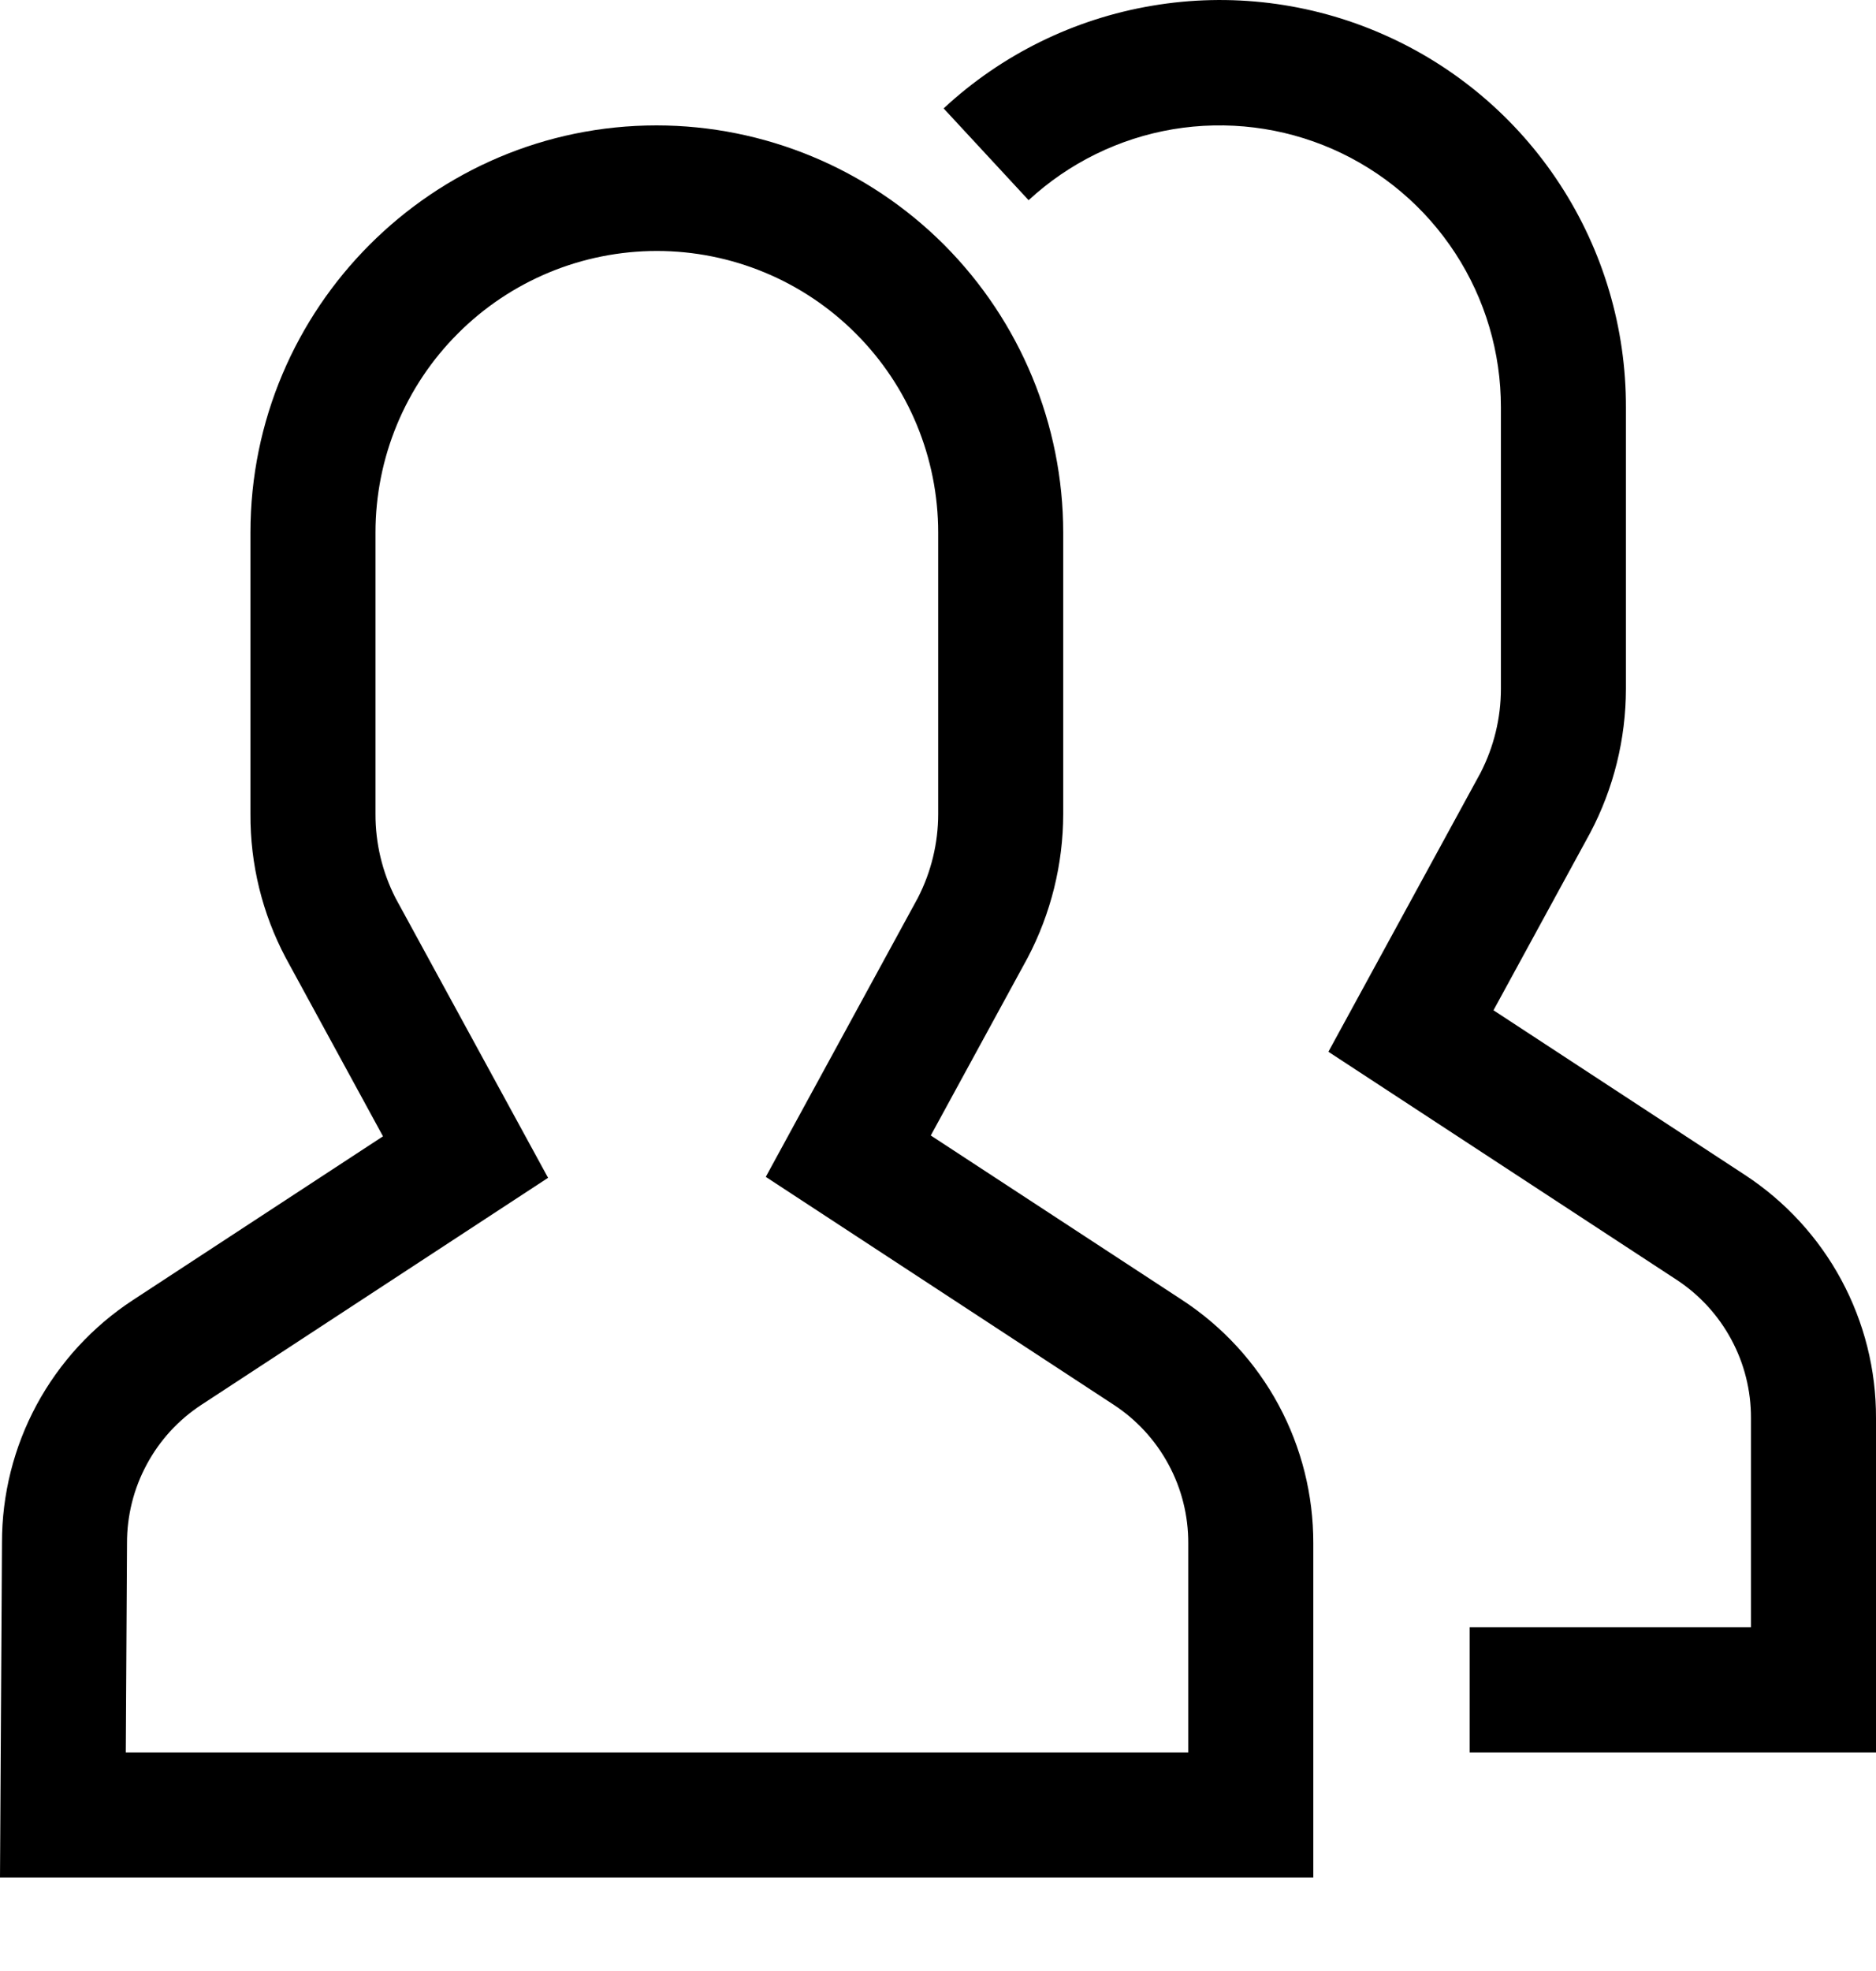 <svg width="20" height="21" viewBox="0 0 20 21" fill="none" xmlns="http://www.w3.org/2000/svg">
    <path d="M18.602 12.518L15.922 10.764L16.954 8.872C17.203 8.4 17.333 7.874 17.334 7.34V4.341C17.336 3.497 17.092 2.672 16.631 1.965C16.171 1.259 15.514 0.702 14.741 0.364C13.969 0.025 13.114 -0.08 12.283 0.061C11.451 0.201 10.678 0.581 10.06 1.155L10.966 2.133C11.395 1.737 11.929 1.474 12.505 1.377C13.081 1.281 13.672 1.354 14.206 1.588C14.741 1.823 15.195 2.208 15.514 2.697C15.833 3.186 16.002 3.757 16.001 4.341V7.34C16.001 7.651 15.926 7.957 15.784 8.234L14.162 11.206L17.872 13.634C18.117 13.794 18.318 14.013 18.457 14.271C18.596 14.528 18.668 14.816 18.667 15.109V17.338H15.668V18.671H20V15.109C20.002 14.595 19.874 14.089 19.63 13.636C19.386 13.184 19.033 12.8 18.602 12.518Z" fill="black"/>
    <path d="M12.603 13.851L9.923 12.098L10.955 10.206C11.204 9.733 11.334 9.207 11.335 8.673V5.674C11.334 4.524 10.877 3.422 10.065 2.608C9.252 1.795 8.15 1.337 7 1.336C4.613 1.336 2.67 3.282 2.67 5.674V8.673C2.667 9.207 2.796 9.733 3.046 10.205L4.083 12.107L1.418 13.851C0.988 14.132 0.635 14.516 0.391 14.967C0.147 15.419 0.02 15.925 0.021 16.438L0 20.004H14.001V16.442C14.002 15.928 13.875 15.422 13.631 14.969C13.387 14.517 13.034 14.133 12.603 13.851ZM12.668 18.671H1.341L1.354 16.442C1.353 16.15 1.425 15.861 1.564 15.604C1.702 15.346 1.903 15.127 2.148 14.967L5.843 12.549L4.216 9.567C4.075 9.29 4.002 8.984 4.003 8.673V5.674C4.003 4.878 4.319 4.115 4.882 3.553C5.444 2.99 6.207 2.674 7.003 2.674C7.798 2.674 8.561 2.99 9.123 3.553C9.686 4.115 10.002 4.878 10.002 5.674V8.673C10.002 8.984 9.927 9.291 9.785 9.567L8.164 12.539L11.873 14.967C12.118 15.127 12.319 15.346 12.458 15.604C12.597 15.861 12.669 16.15 12.668 16.442V18.671Z" fill="black"/>
</svg>

